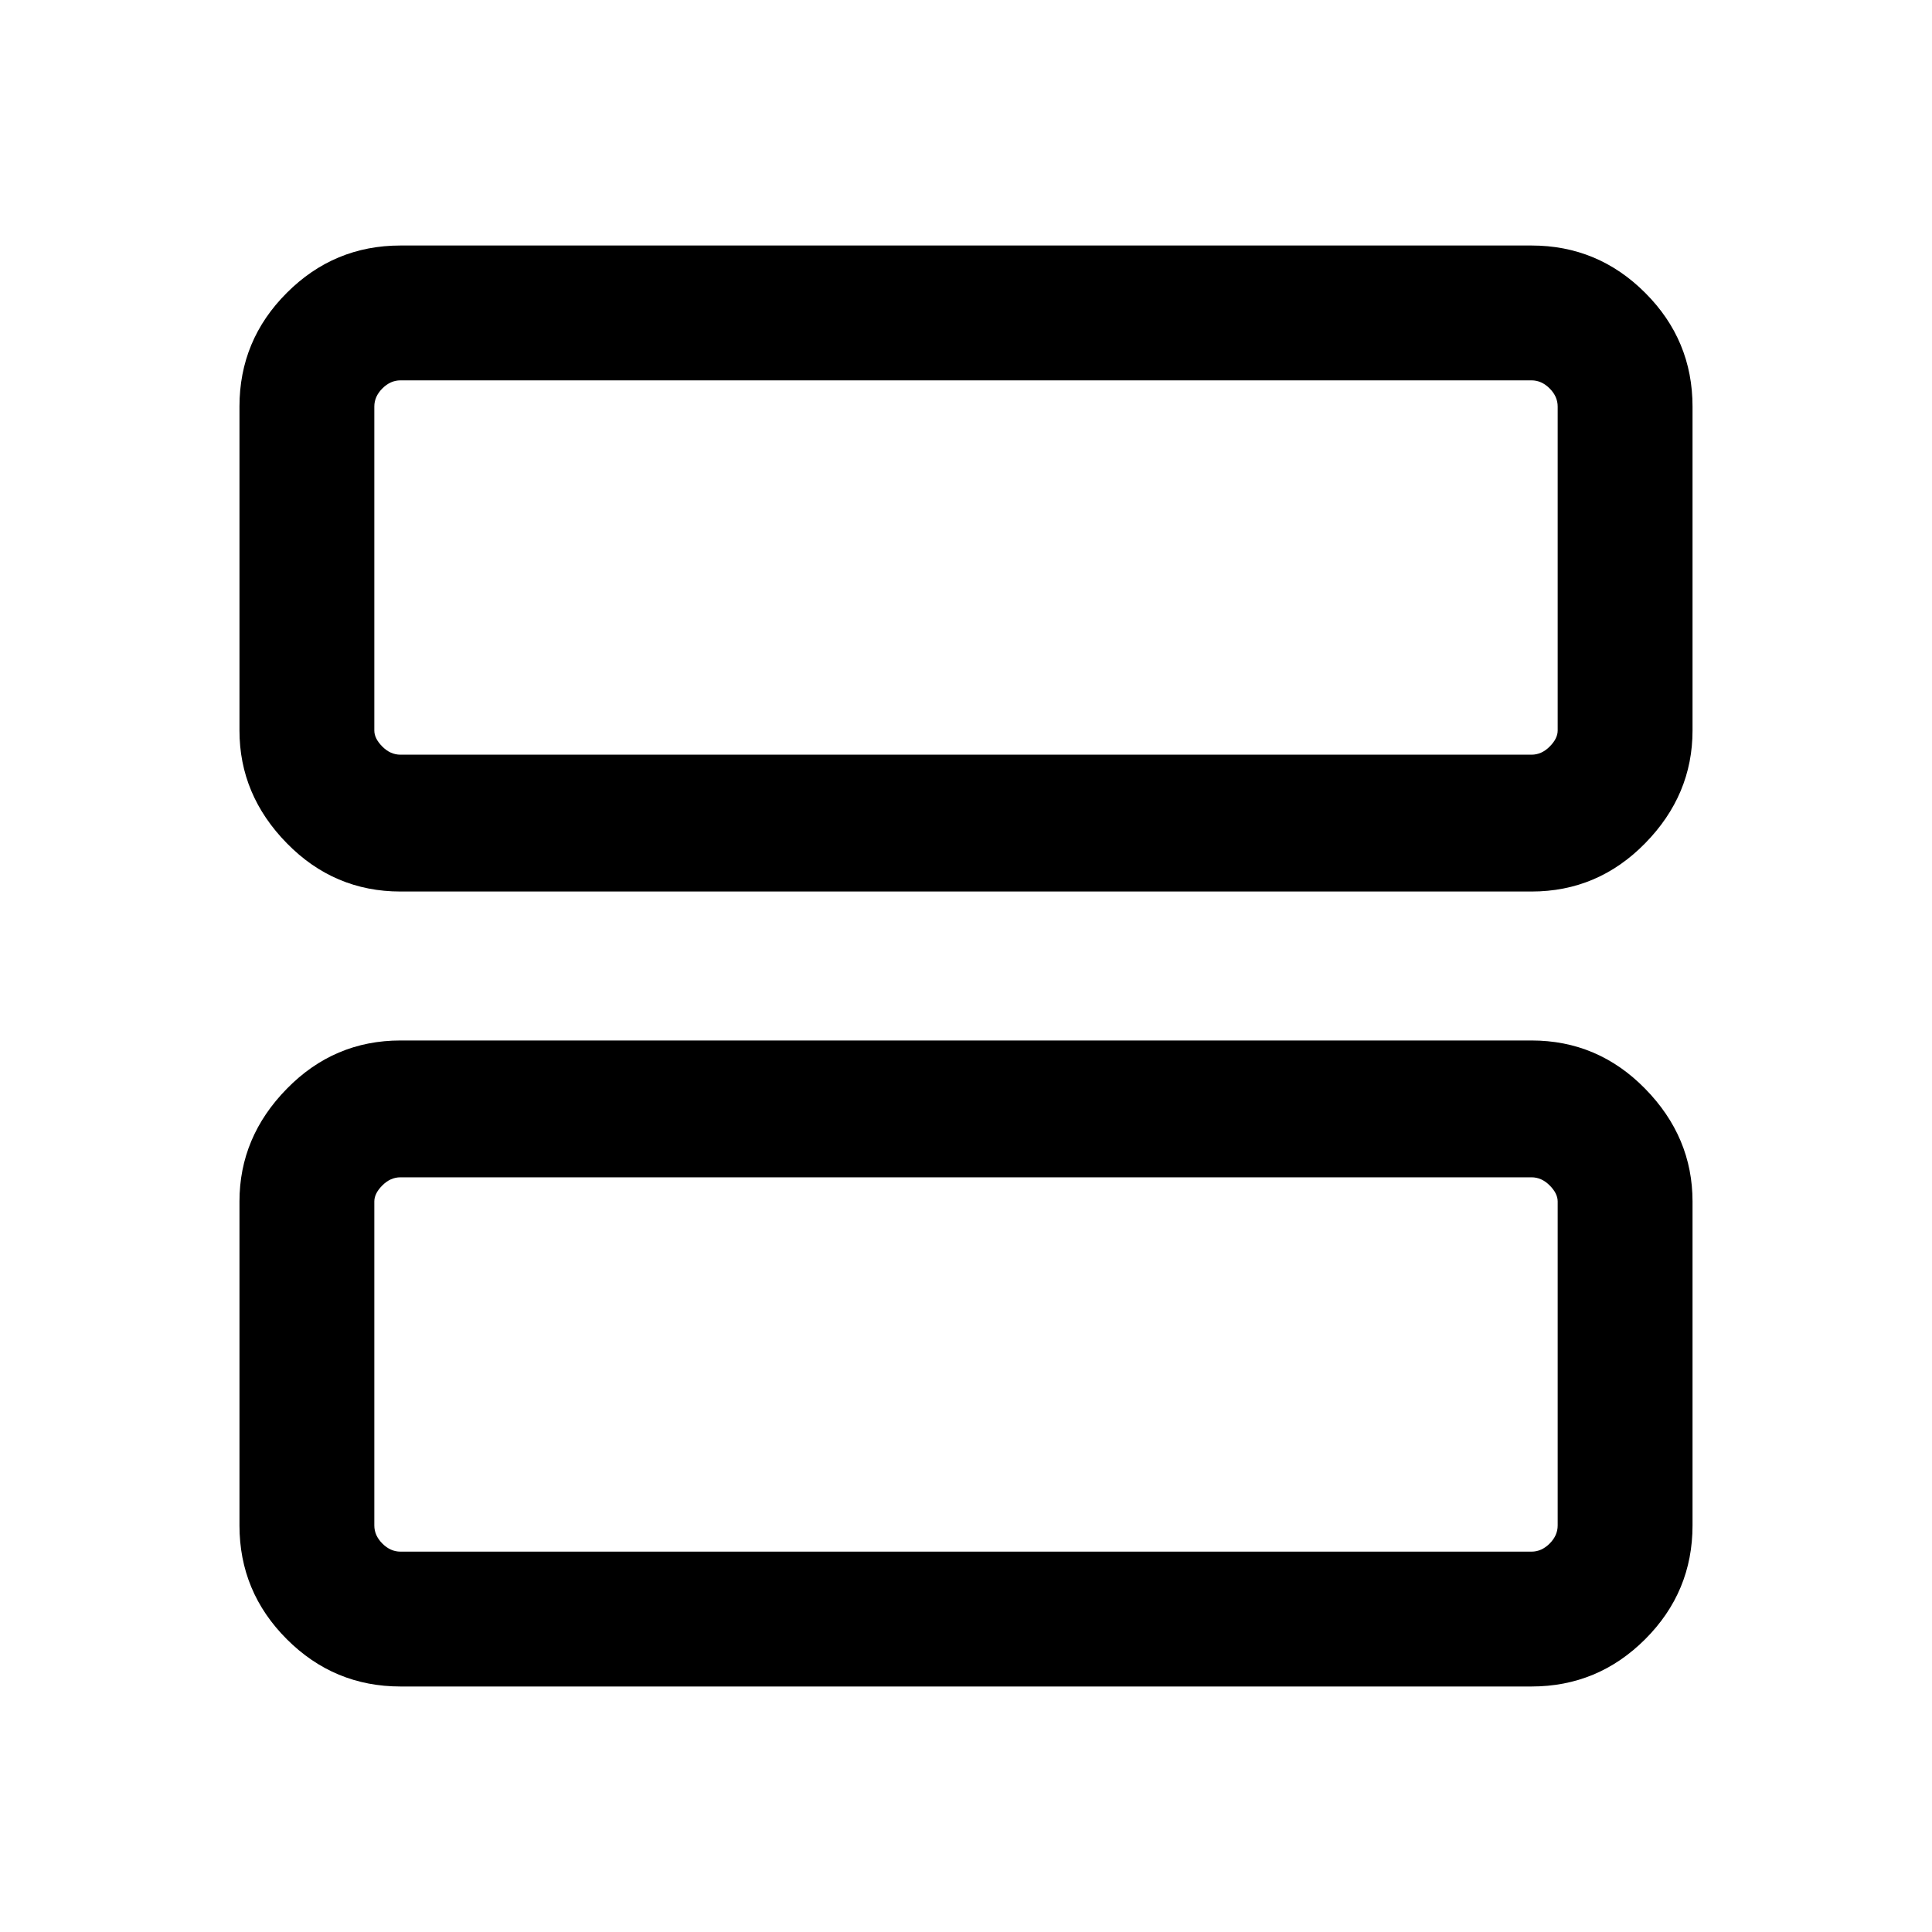 <svg xmlns="http://www.w3.org/2000/svg" height="40" width="40"><path d="M8.292 18.458q-1.375 0-2.354-1-.98-1-.98-2.333V8.417q0-1.375.98-2.354.979-.98 2.354-.98h23.416q1.375 0 2.354.98.98.979.98 2.354v6.708q0 1.333-.98 2.333-.979 1-2.354 1Zm0-2.833h23.416q.209 0 .375-.167.167-.166.167-.333V8.417q0-.209-.167-.375-.166-.167-.375-.167H8.292q-.209 0-.375.167-.167.166-.167.375v6.708q0 .167.167.333.166.167.375.167Zm0 19.292q-1.375 0-2.354-.979-.98-.98-.98-2.355v-6.708q0-1.333.98-2.333.979-1 2.354-1h23.416q1.375 0 2.354 1 .98 1 .98 2.333v6.708q0 1.375-.98 2.355-.979.979-2.354.979Zm0-2.792h23.416q.209 0 .375-.167.167-.166.167-.375v-6.708q0-.167-.167-.333-.166-.167-.375-.167H8.292q-.209 0-.375.167-.167.166-.167.333v6.708q0 .209.167.375.166.167.375.167ZM7.75 7.875v7.75-7.75Zm0 16.5v7.75-7.75Z"/></svg>